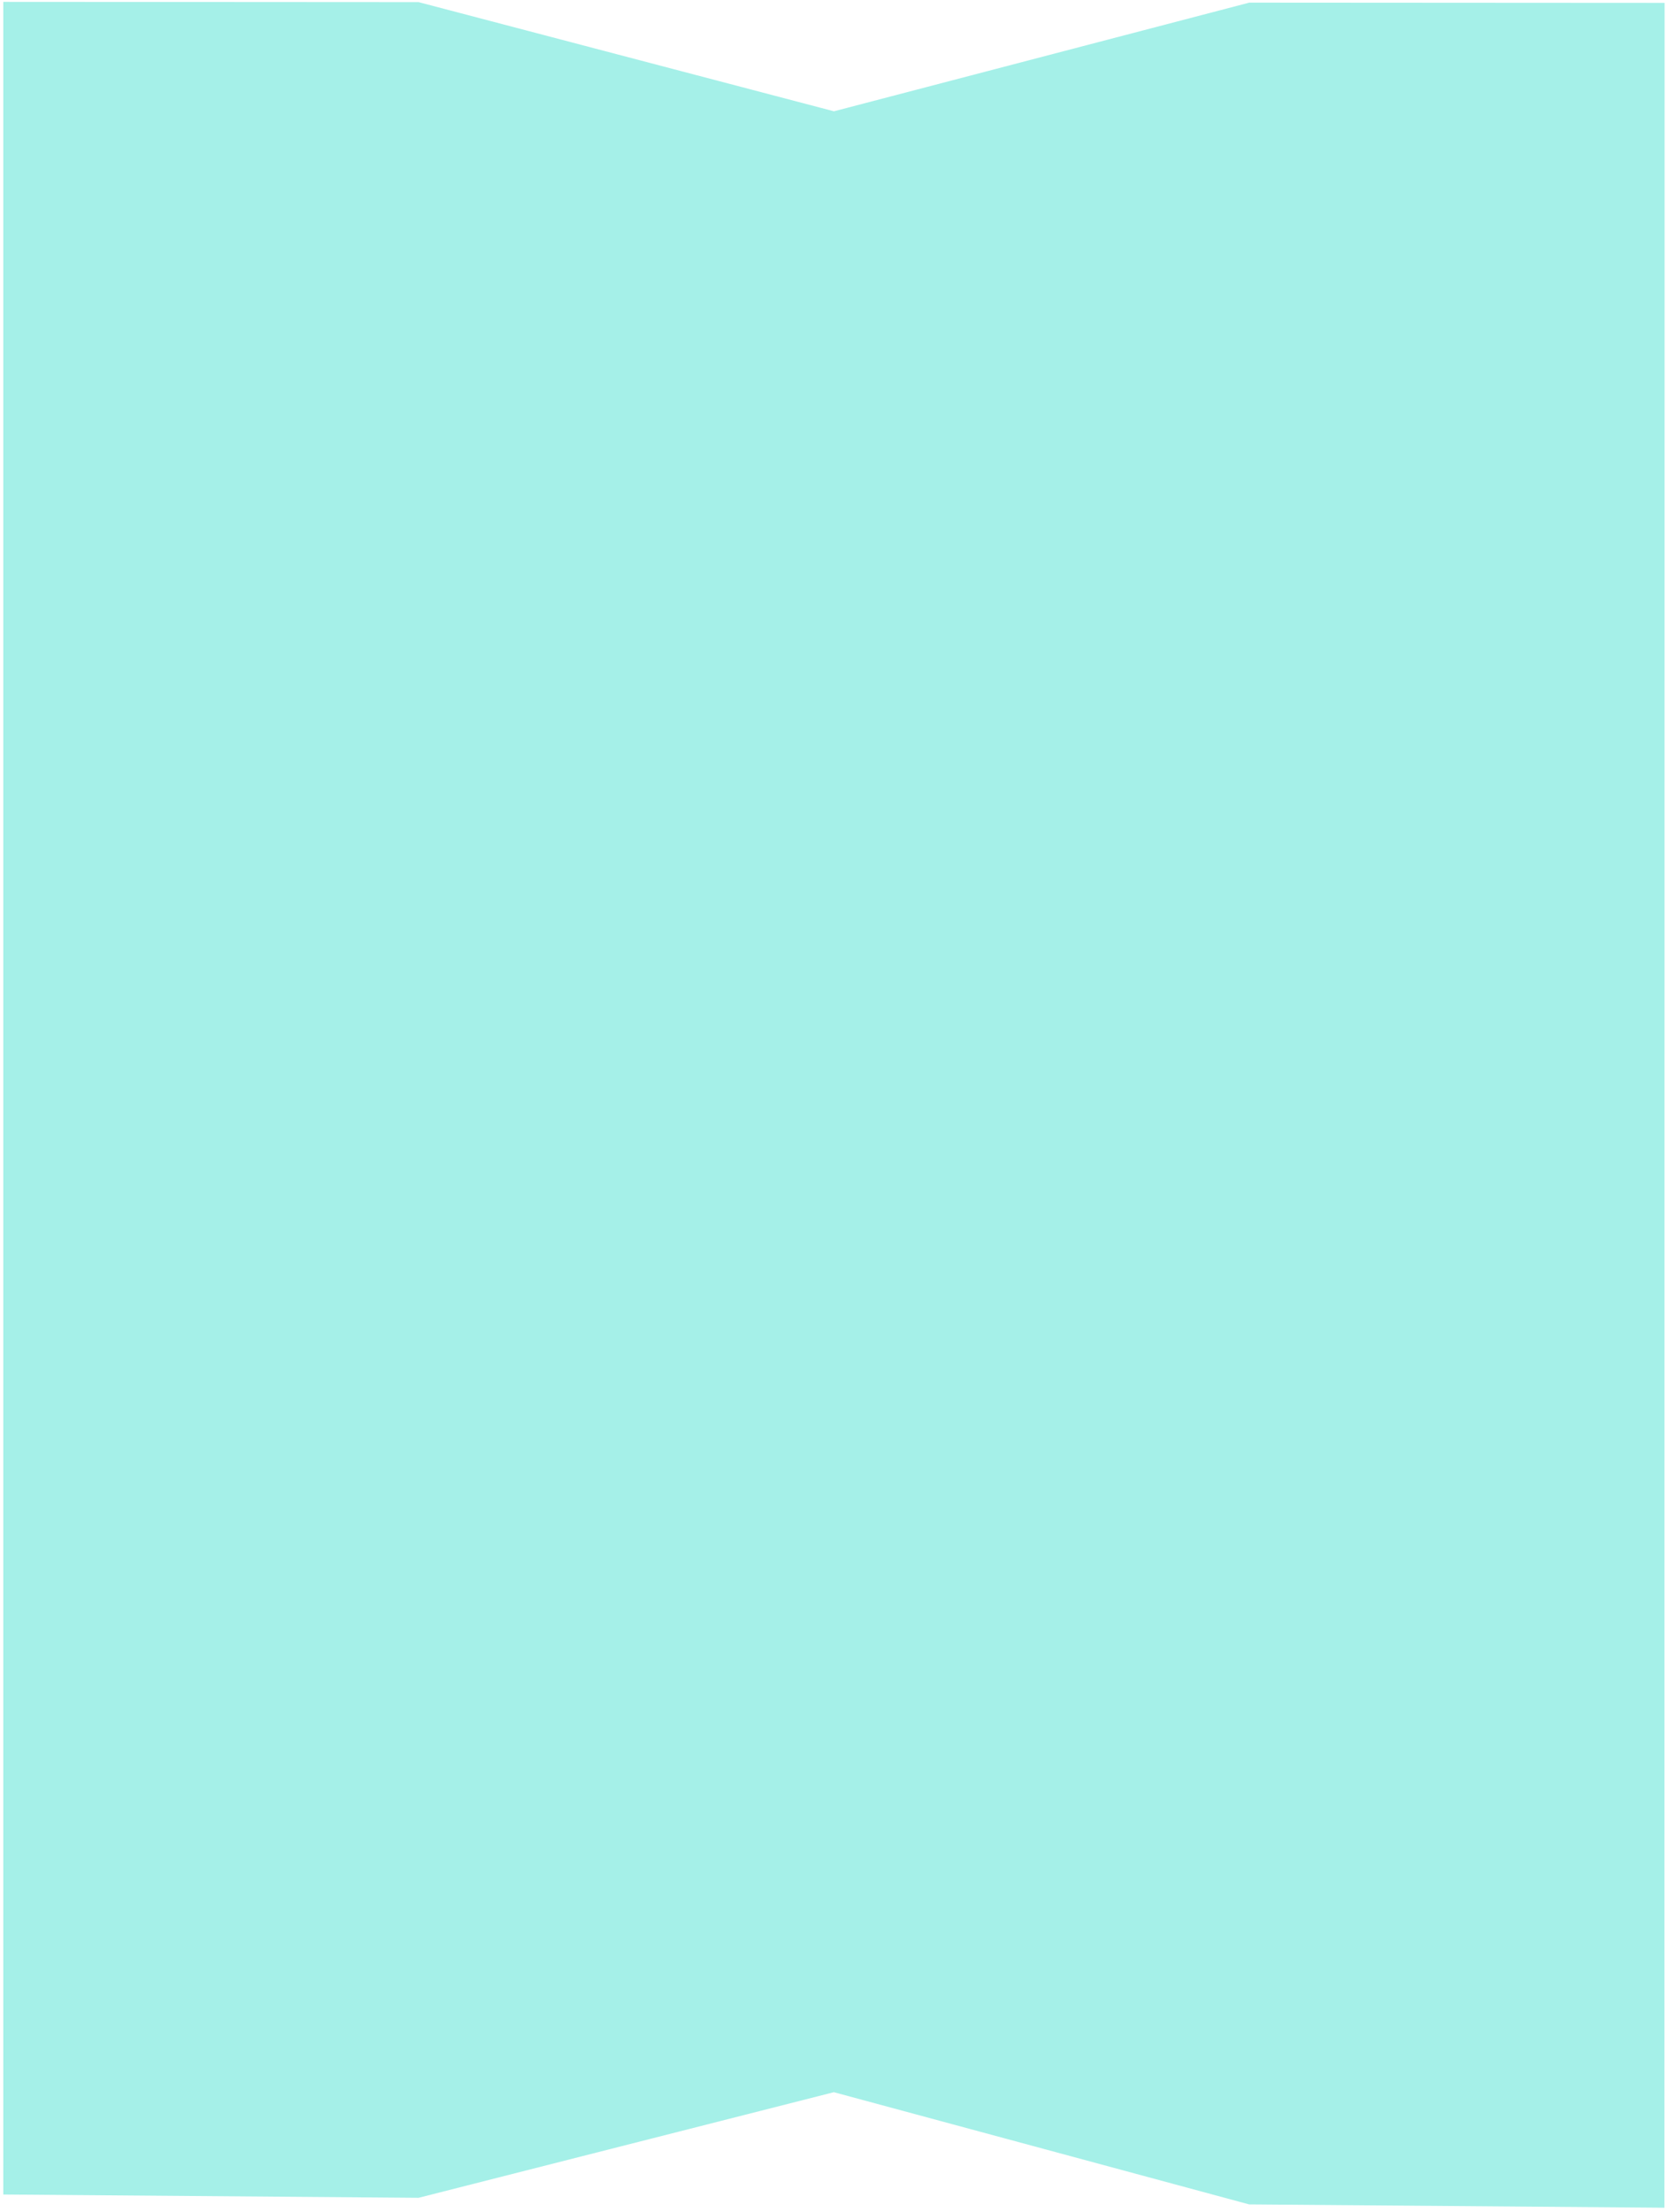 <svg width="245" height="325" viewBox="0 0 245 325" fill="none" xmlns="http://www.w3.org/2000/svg">
<path d="M244.624 324.339L244.649 0.423L214.128 0.405L183.607 0.386L122.566 16.35L61.525 0.314L31.005 0.295L0.484 0.277V322.398L61.519 322.883L122.554 307.368L183.589 323.853L244.624 324.339Z" fill="#A5F0E8"/>
</svg>
